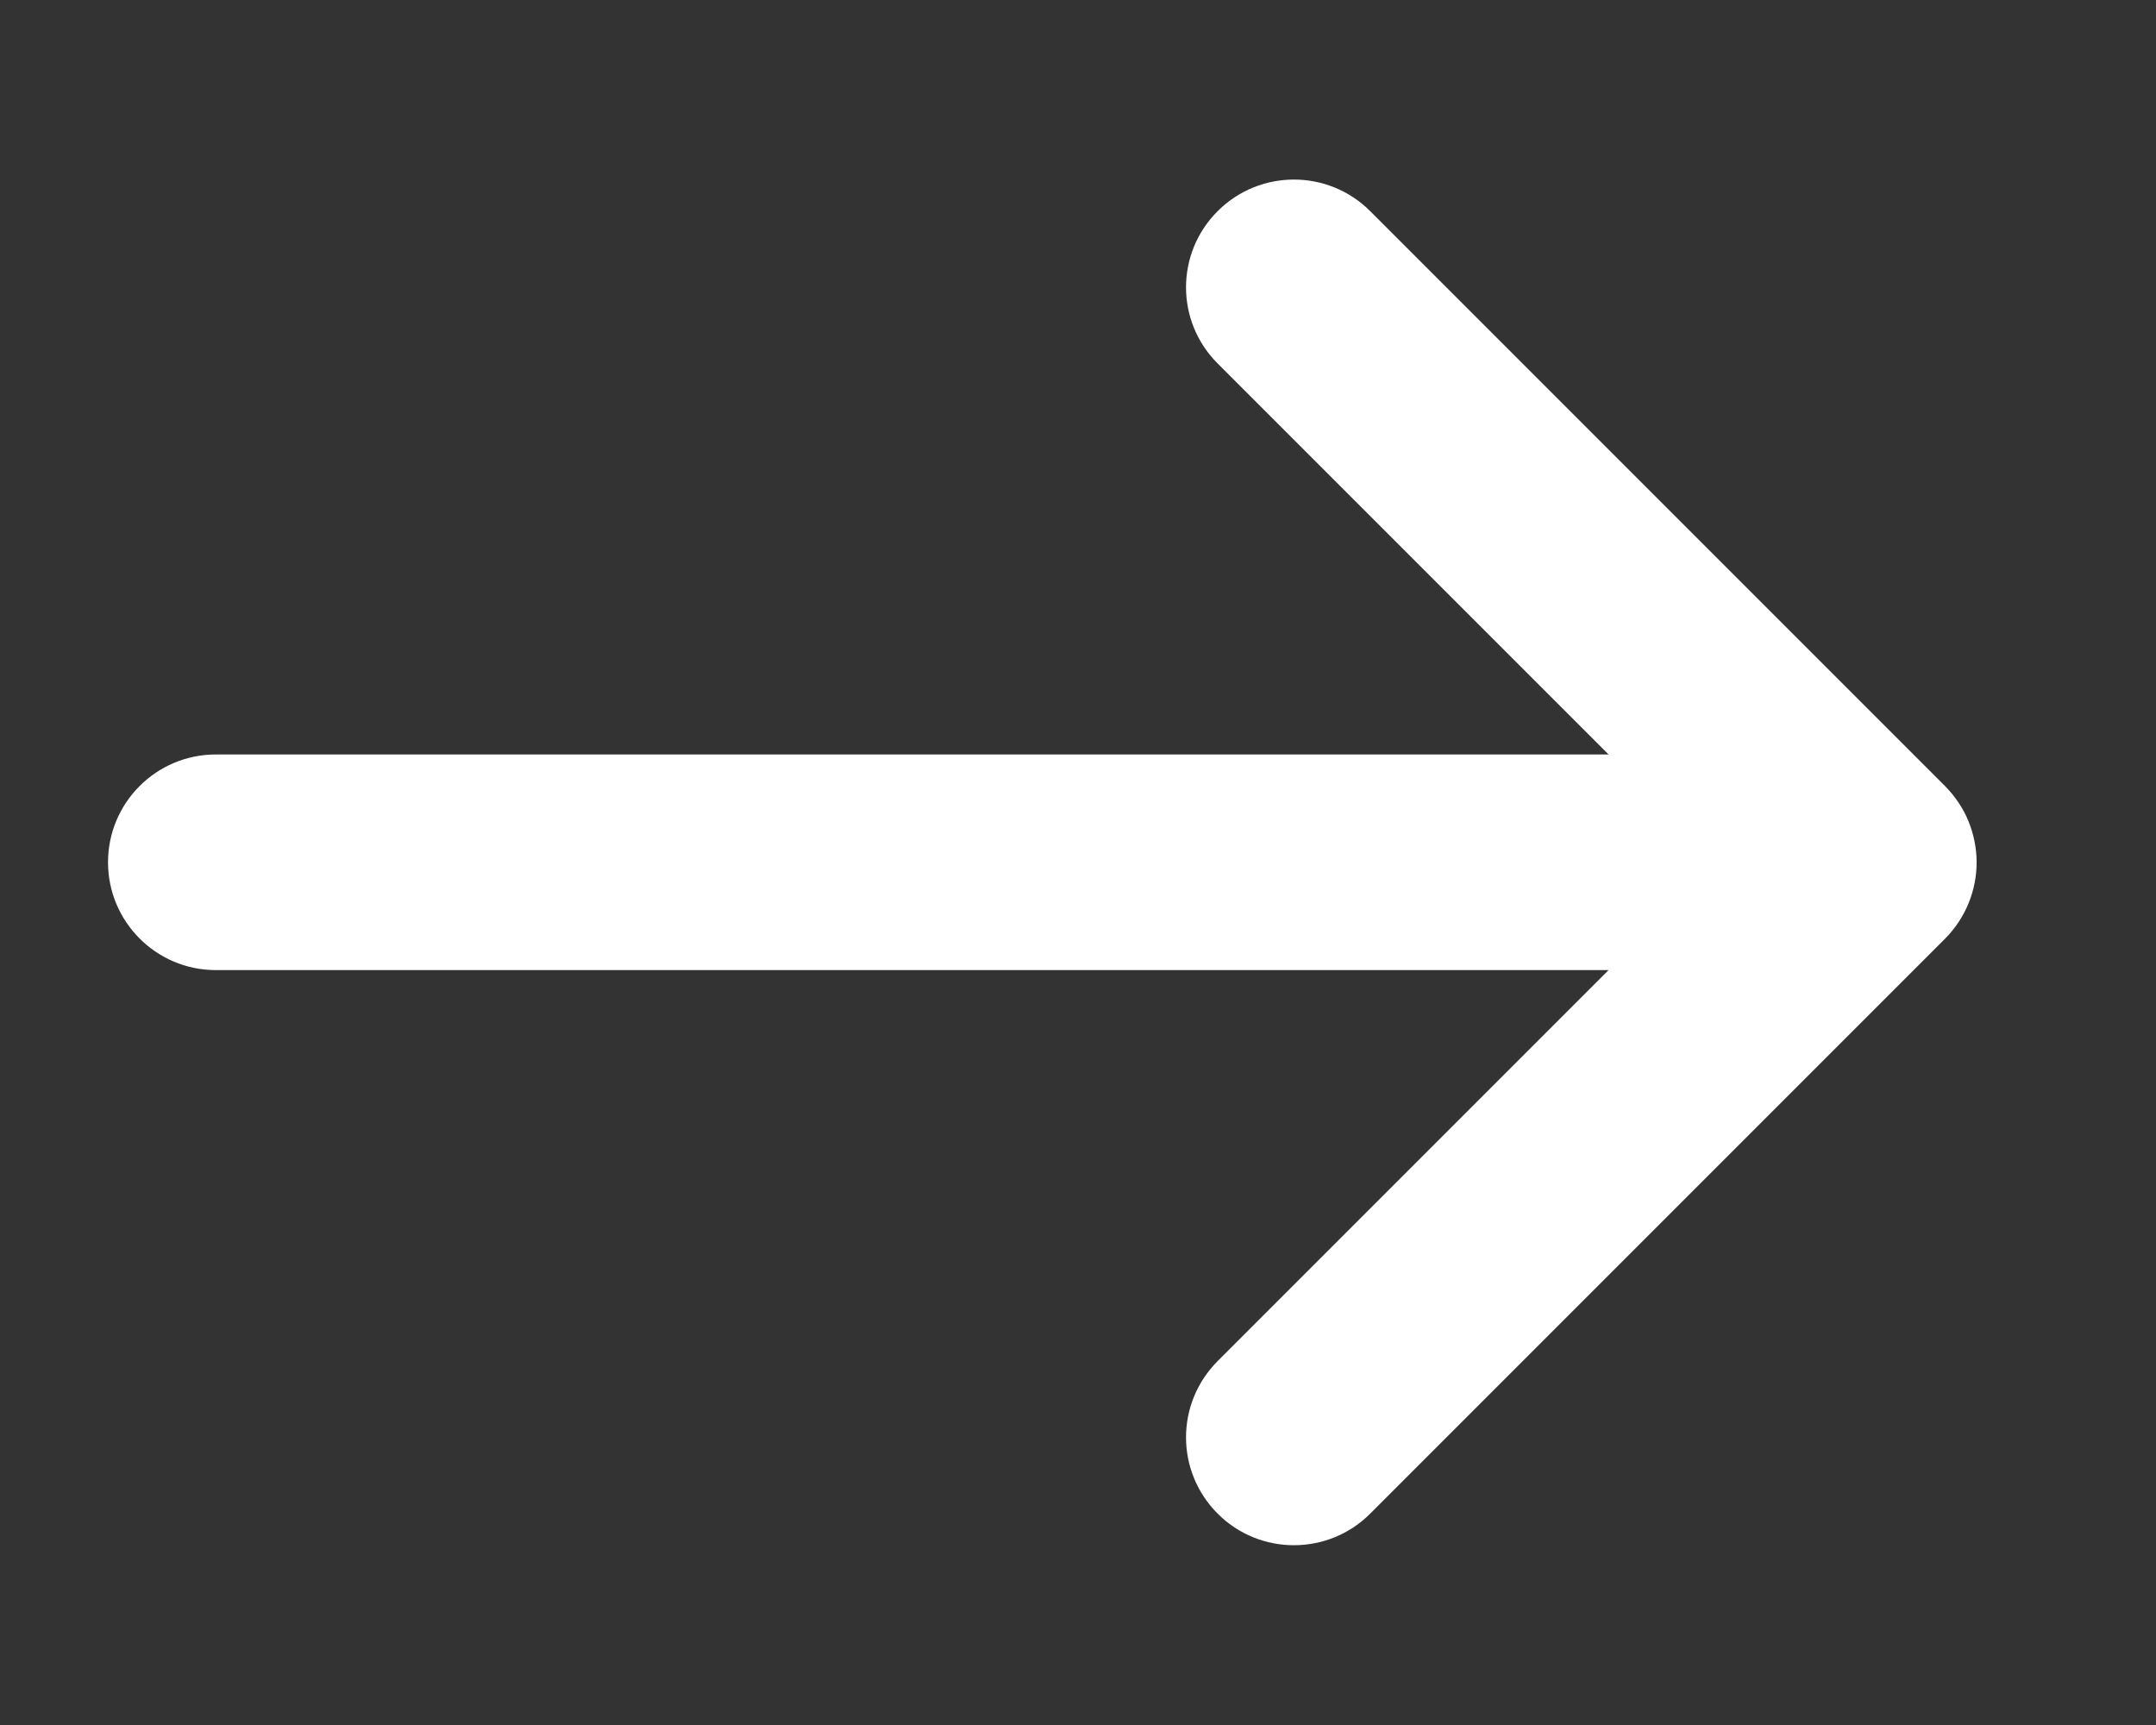 <svg width="10" height="8" viewBox="0 0 10 8" fill="none" xmlns="http://www.w3.org/2000/svg">
<rect x="0" y="0" width="10" height="8" fill="#333333" stroke="none"/>
<path d="M5.648 6.312C5.452 6.508 5.452 6.824 5.648 7.02C5.843 7.215 6.16 7.215 6.355 7.02L9.022 4.353C9.119 4.255 9.168 4.127 9.168 3.999C9.168 3.932 9.154 3.867 9.13 3.808C9.106 3.749 9.069 3.694 9.022 3.646L6.355 0.979C6.16 0.784 5.843 0.784 5.648 0.979C5.452 1.174 5.452 1.491 5.648 1.686L7.461 3.499L1.001 3.499C0.725 3.499 0.501 3.723 0.501 3.999C0.501 4.275 0.725 4.499 1.001 4.499L7.461 4.499L5.648 6.312Z" fill="white"/>
</svg>
